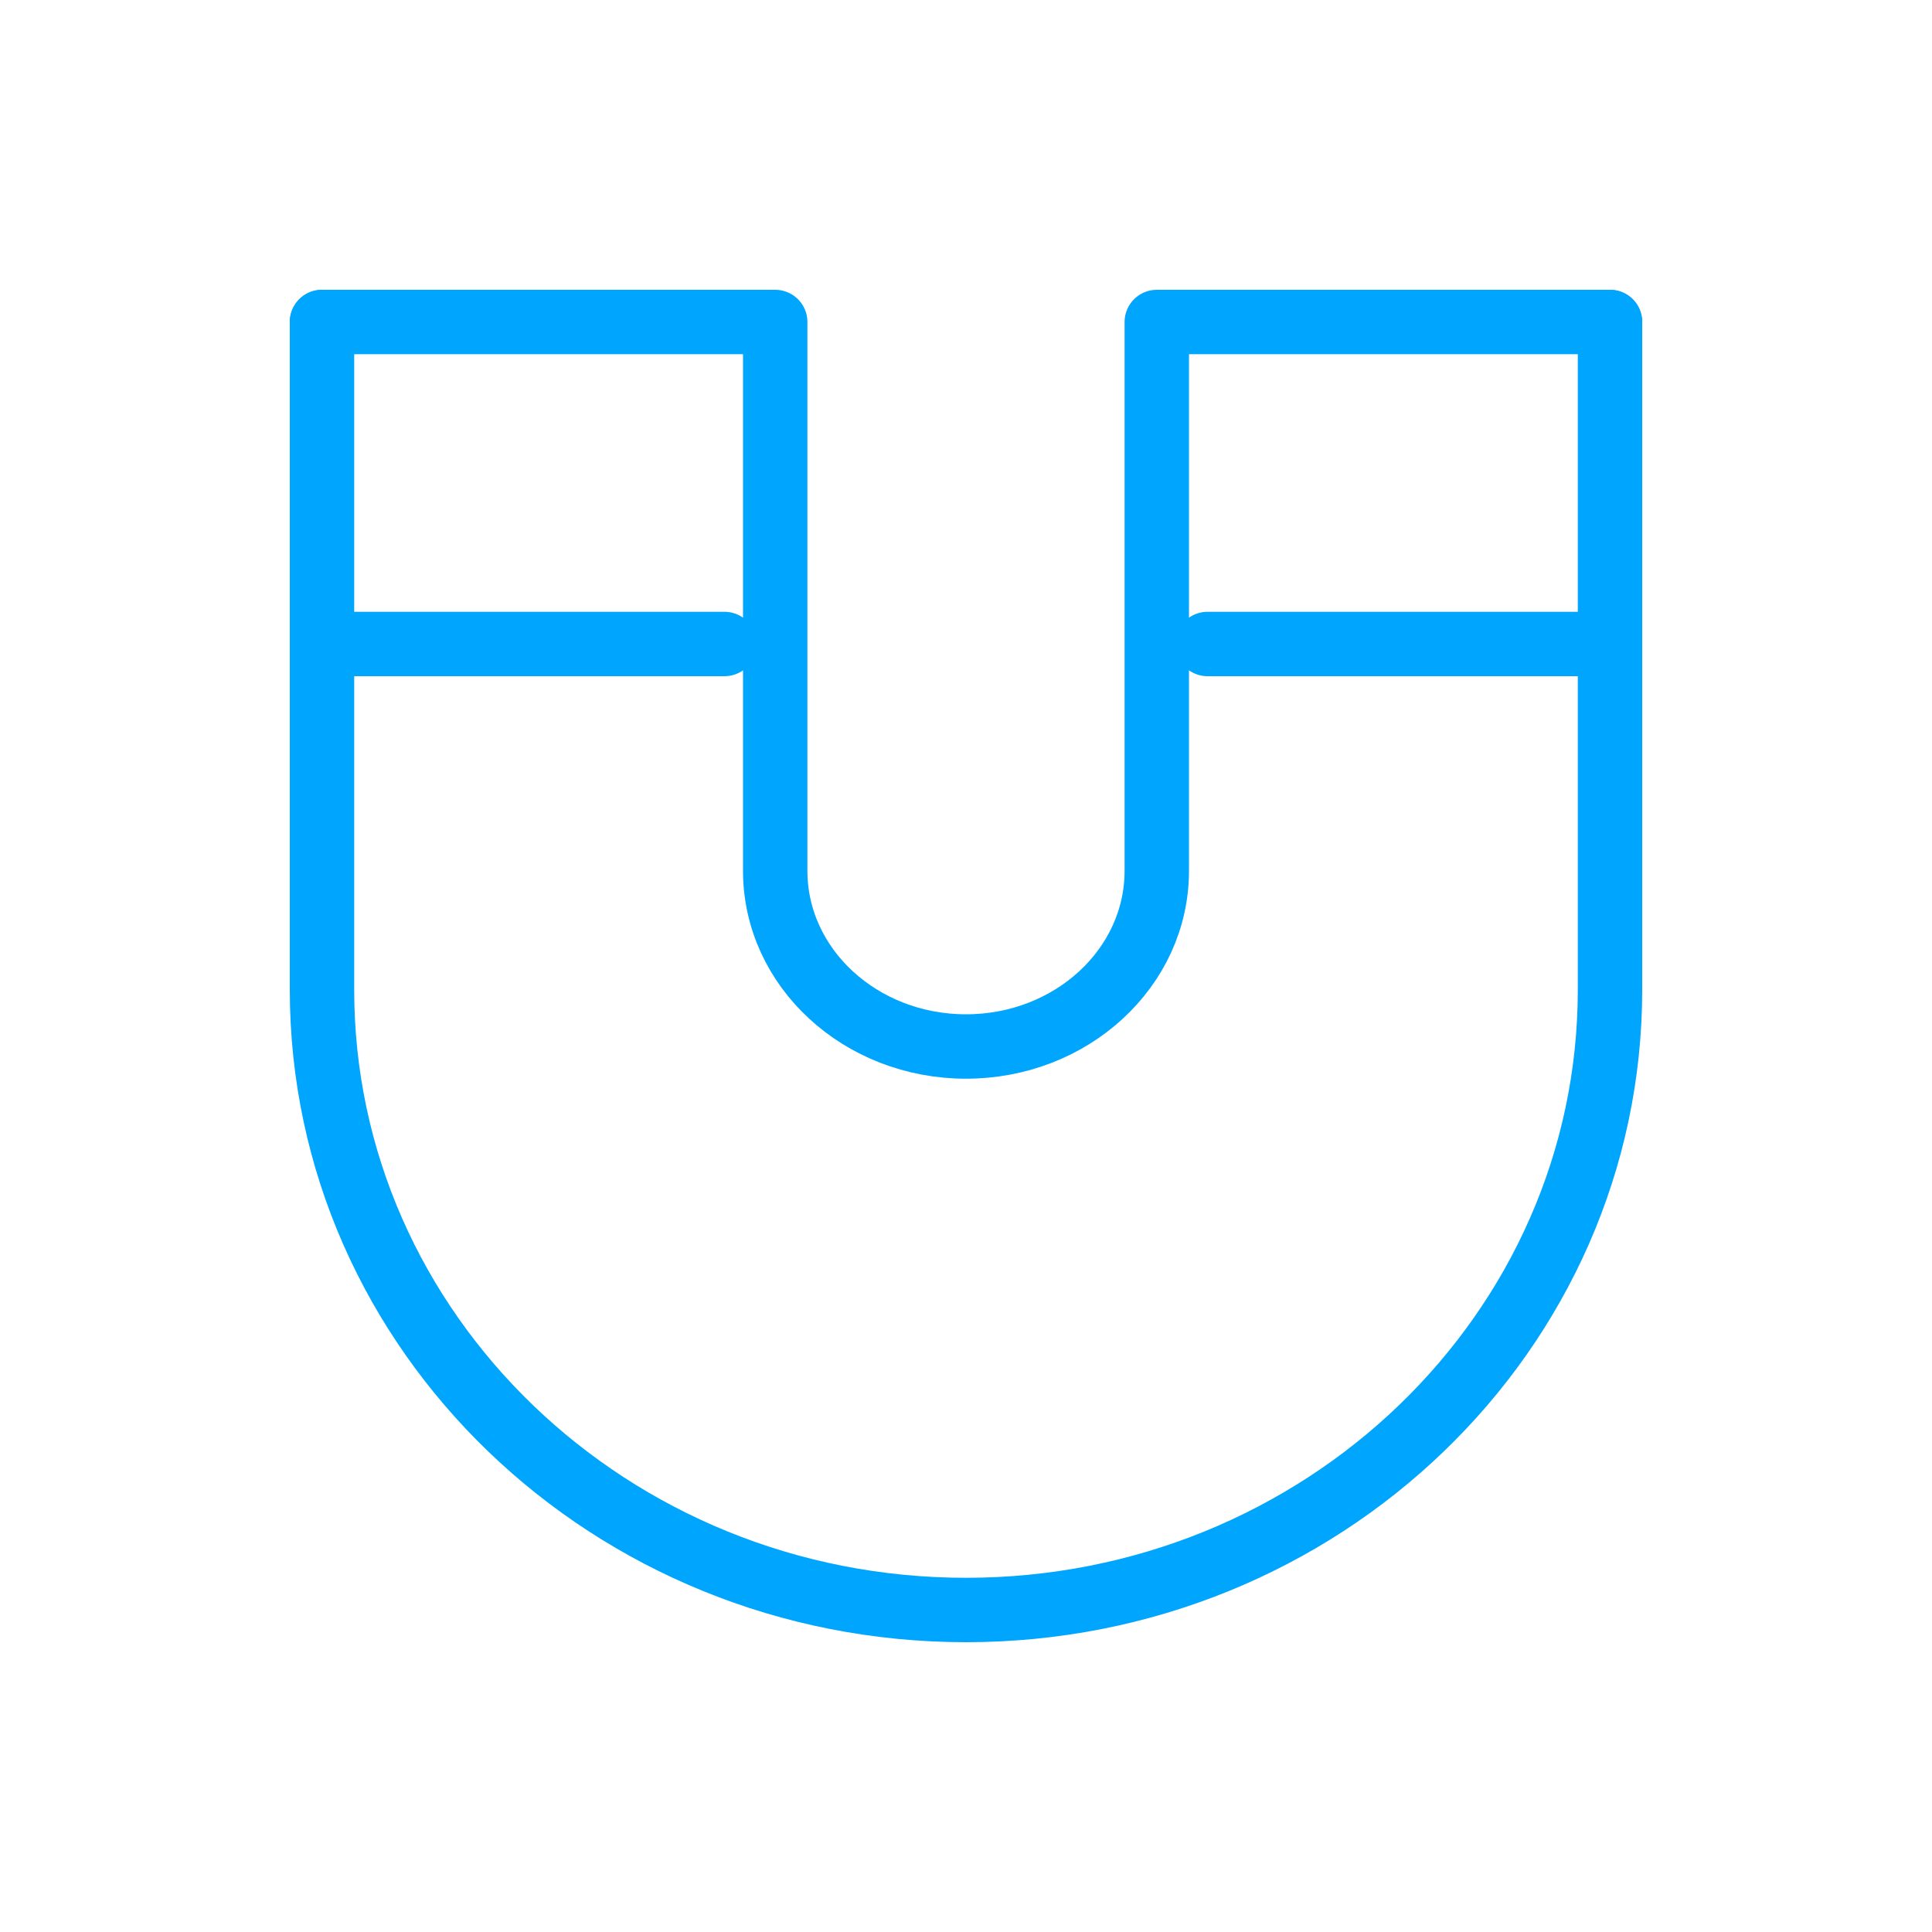 <?xml version="1.0" encoding="UTF-8"?><svg xmlns="http://www.w3.org/2000/svg" width="64px" height="64px" fill="none" stroke-width="0.8" viewBox="0 0 24 24" color="#00a5fe"><path stroke="#00a5fe" stroke-width="0.8" stroke-linecap="round" stroke-linejoin="round" d="M4 4v8.296C4 16.551 7.582 20 12 20s8-3.45 8-7.704V4"></path><path stroke="#00a5fe" stroke-width="0.8" stroke-linecap="round" stroke-linejoin="round" d="M4 4h5.63v6.818C9.63 12.023 10.69 13 12 13s2.37-.977 2.37-2.182V4H20M9 8H4M20 8h-5"></path></svg>